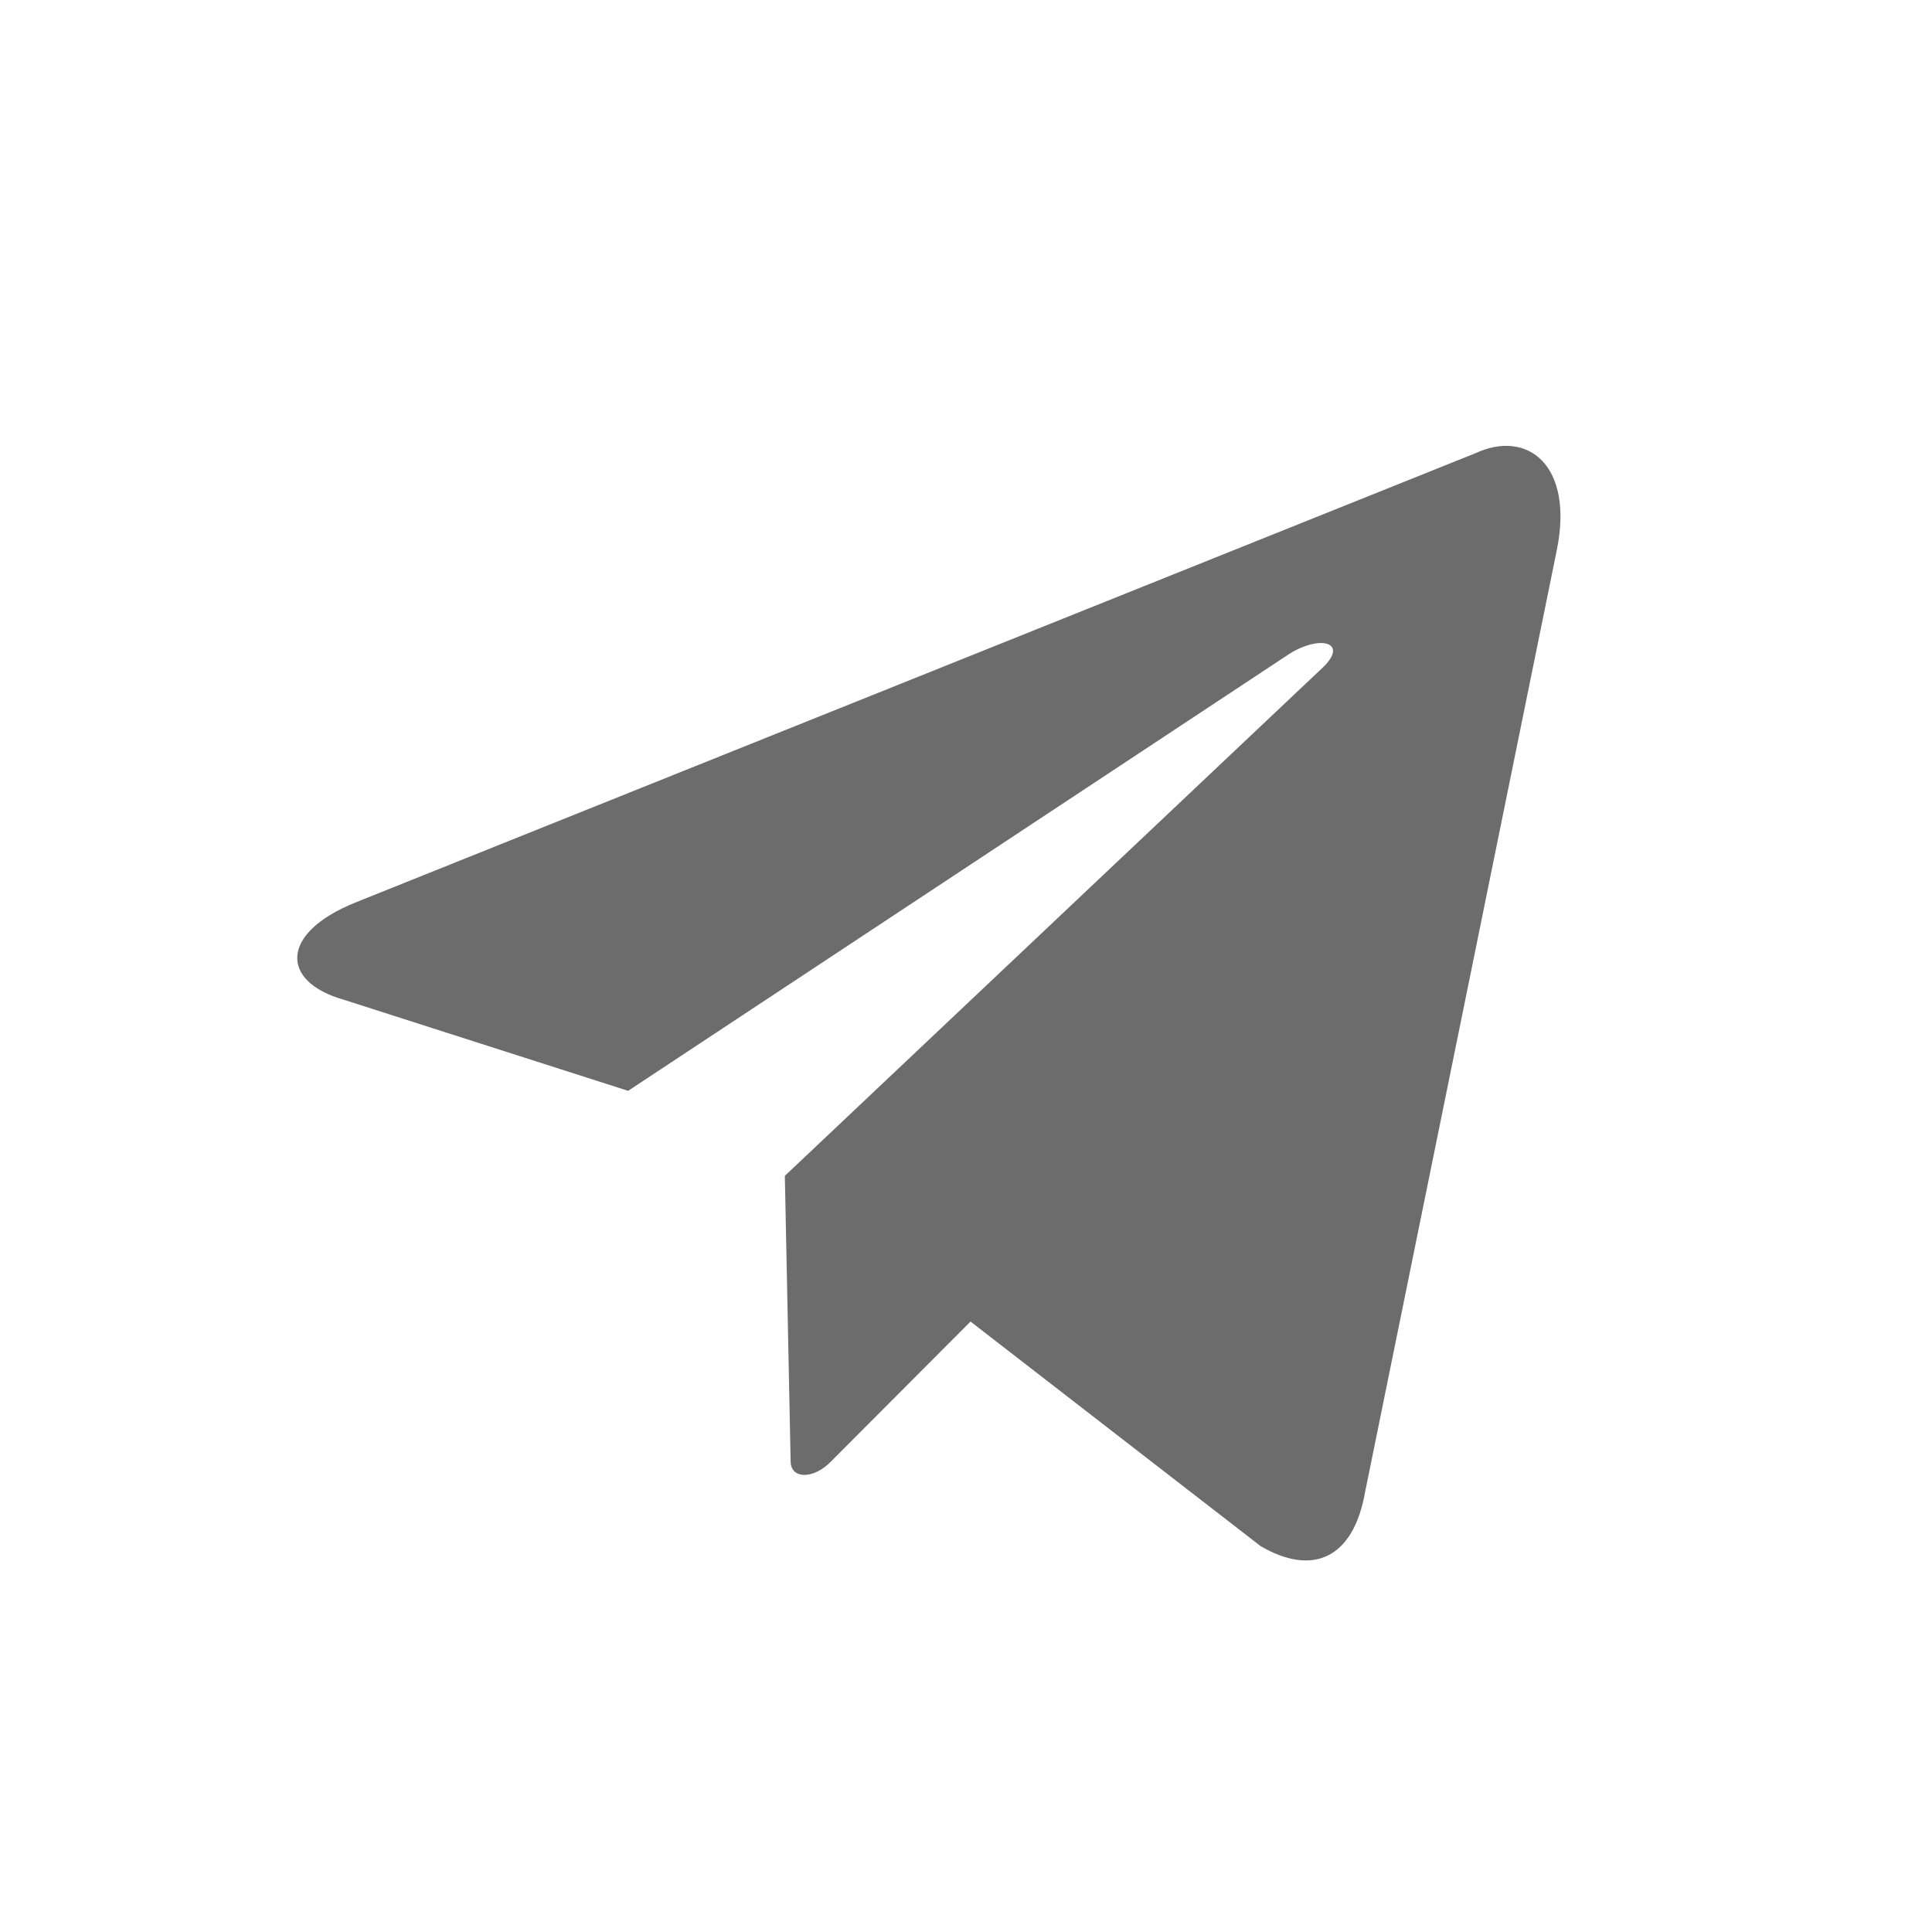 <svg width="26" height="26" viewBox="0 0 26 26" fill="none" xmlns="http://www.w3.org/2000/svg">
<path fill-rule="evenodd" clip-rule="evenodd" d="M10.562 15.824L17.826 8.96C18.138 8.633 17.748 8.551 17.357 8.796L8.453 14.68L4.626 13.454C3.767 13.209 3.767 12.555 4.782 12.146L19.856 6.099C20.559 5.773 21.184 6.263 20.95 7.407L18.372 20.073C18.216 20.972 17.669 21.217 16.966 20.808L13.061 17.785L11.187 19.664C10.953 19.91 10.64 19.91 10.64 19.664L10.562 15.824Z" fill="#6C6C6C"/>
</svg>
